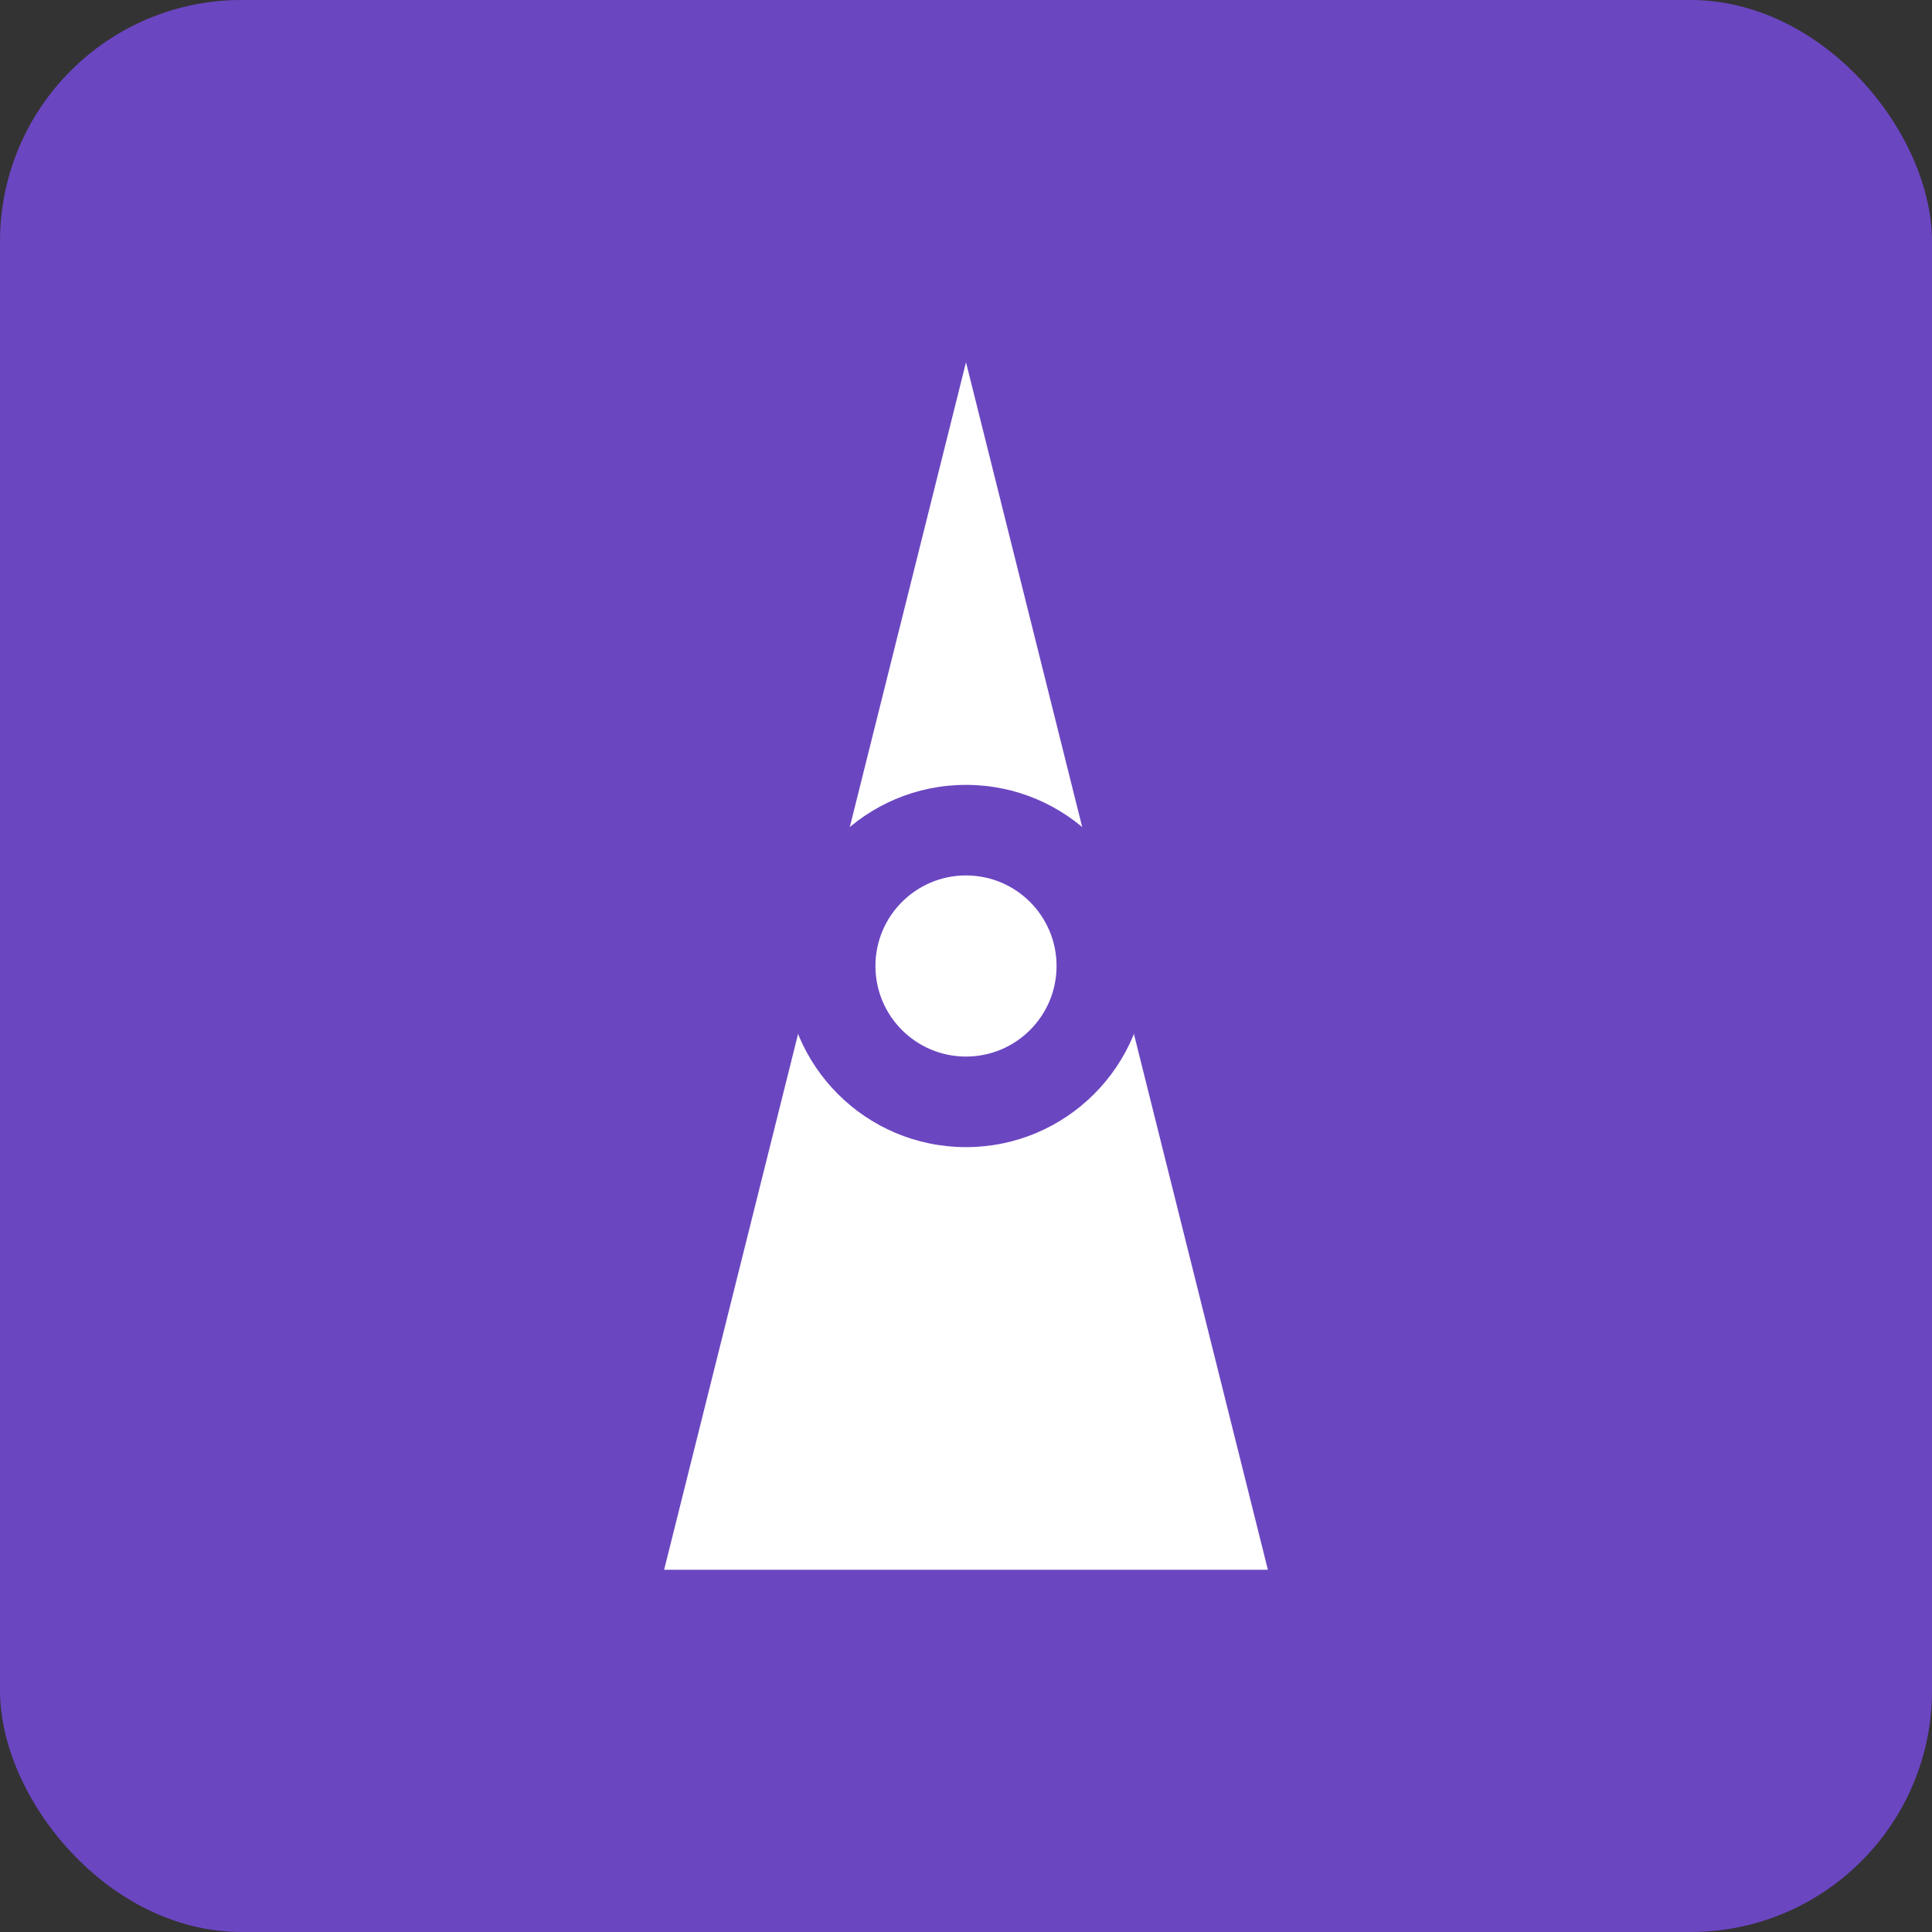 <svg width="64" height="64" viewBox="0 0 64 64" fill="none" xmlns="http://www.w3.org/2000/svg">
  <rect x="0" y="0" width="64" height="64" fill="#333333" stroke="none"/>
  <rect width="64" height="64" rx="8" fill="#6B46C1"/>
  <path d="M32 12L22 52H42L32 12Z" fill="white"/>
  <circle cx="32" cy="32" r="6" fill="#6B46C1"/>
  <circle cx="32" cy="32" r="3" fill="white"/>
</svg>
